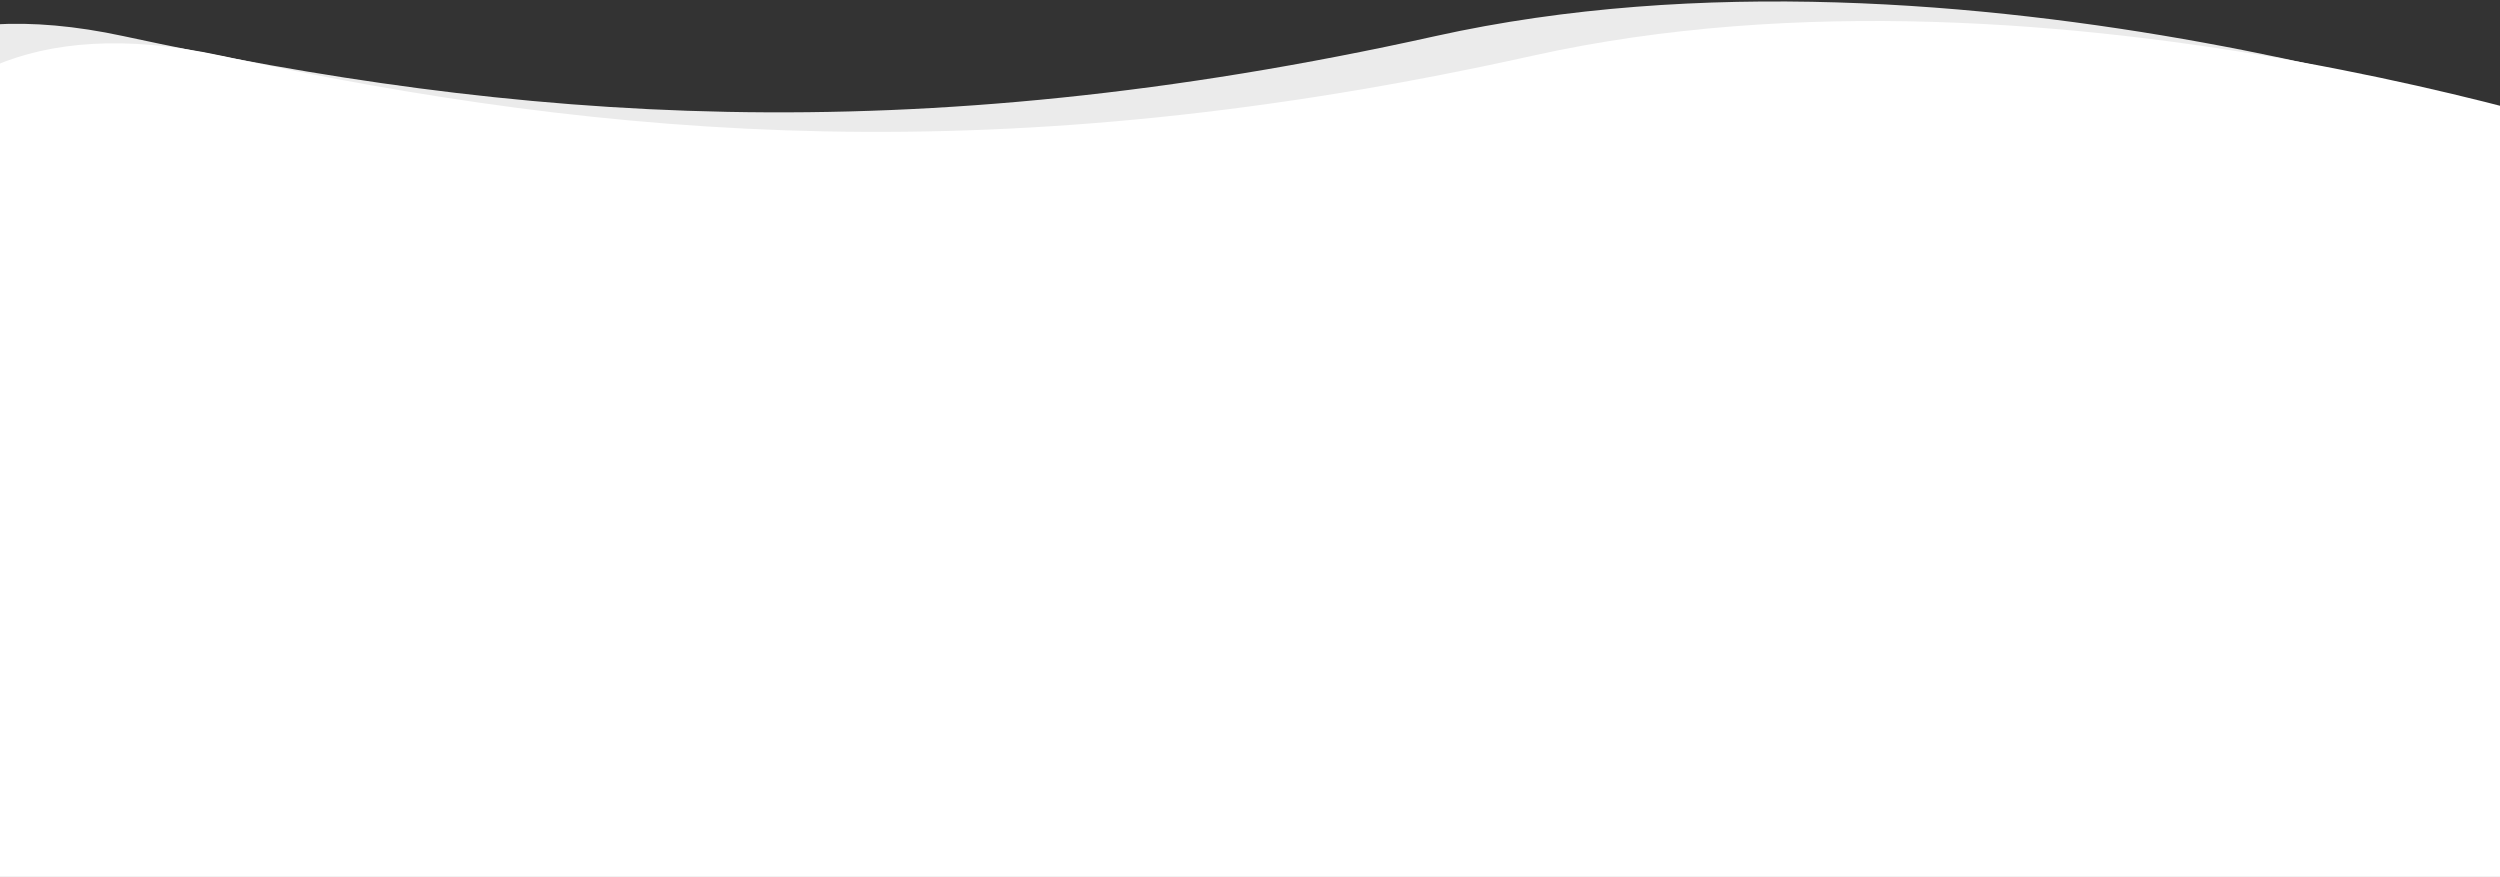 <svg xmlns="http://www.w3.org/2000/svg" xmlns:xlink="http://www.w3.org/1999/xlink" width="1280" height="449" viewBox="0 0 1280 449">
  <rect x="0" y="0" width="1280" height="449" fill="#333333" stroke="none"/>
  <defs>
    <clipPath id="clip-path">
      <rect id="Rectangle_513" data-name="Rectangle 513" width="1280" height="177" transform="translate(0 506)" fill="#fff" stroke="#707070" stroke-width="1"/>
    </clipPath>
  </defs>
  <g id="Group_2349" data-name="Group 2349" transform="translate(0 -506)">
    <rect id="Rectangle_462" data-name="Rectangle 462" width="1280" height="318" transform="translate(0 637)" fill="#fff"/>
    <g id="Mask_Group_3" data-name="Mask Group 3" clip-path="url(#clip-path)">
      <g id="Group_2232" data-name="Group 2232" transform="translate(0 91)">
        <path id="Path_770" data-name="Path 770" d="M6938.436,289.035s313.2,111.971,584.079,51.8,471.719-43.159,671.418,0,200.98-148,200.98-148H6938.436Z" transform="translate(8257.274 774.357) rotate(180)" fill="#ebebeb"/>
        <path id="Path_773" data-name="Path 773" d="M6938.436,289.035s313.2,111.971,584.079,51.8,471.719-43.159,671.418,0,200.98-148,200.98-148H6938.436Z" transform="translate(8307.274 784.357) rotate(180)" fill="#fff"/>
      </g>
    </g>
  </g>
</svg>
